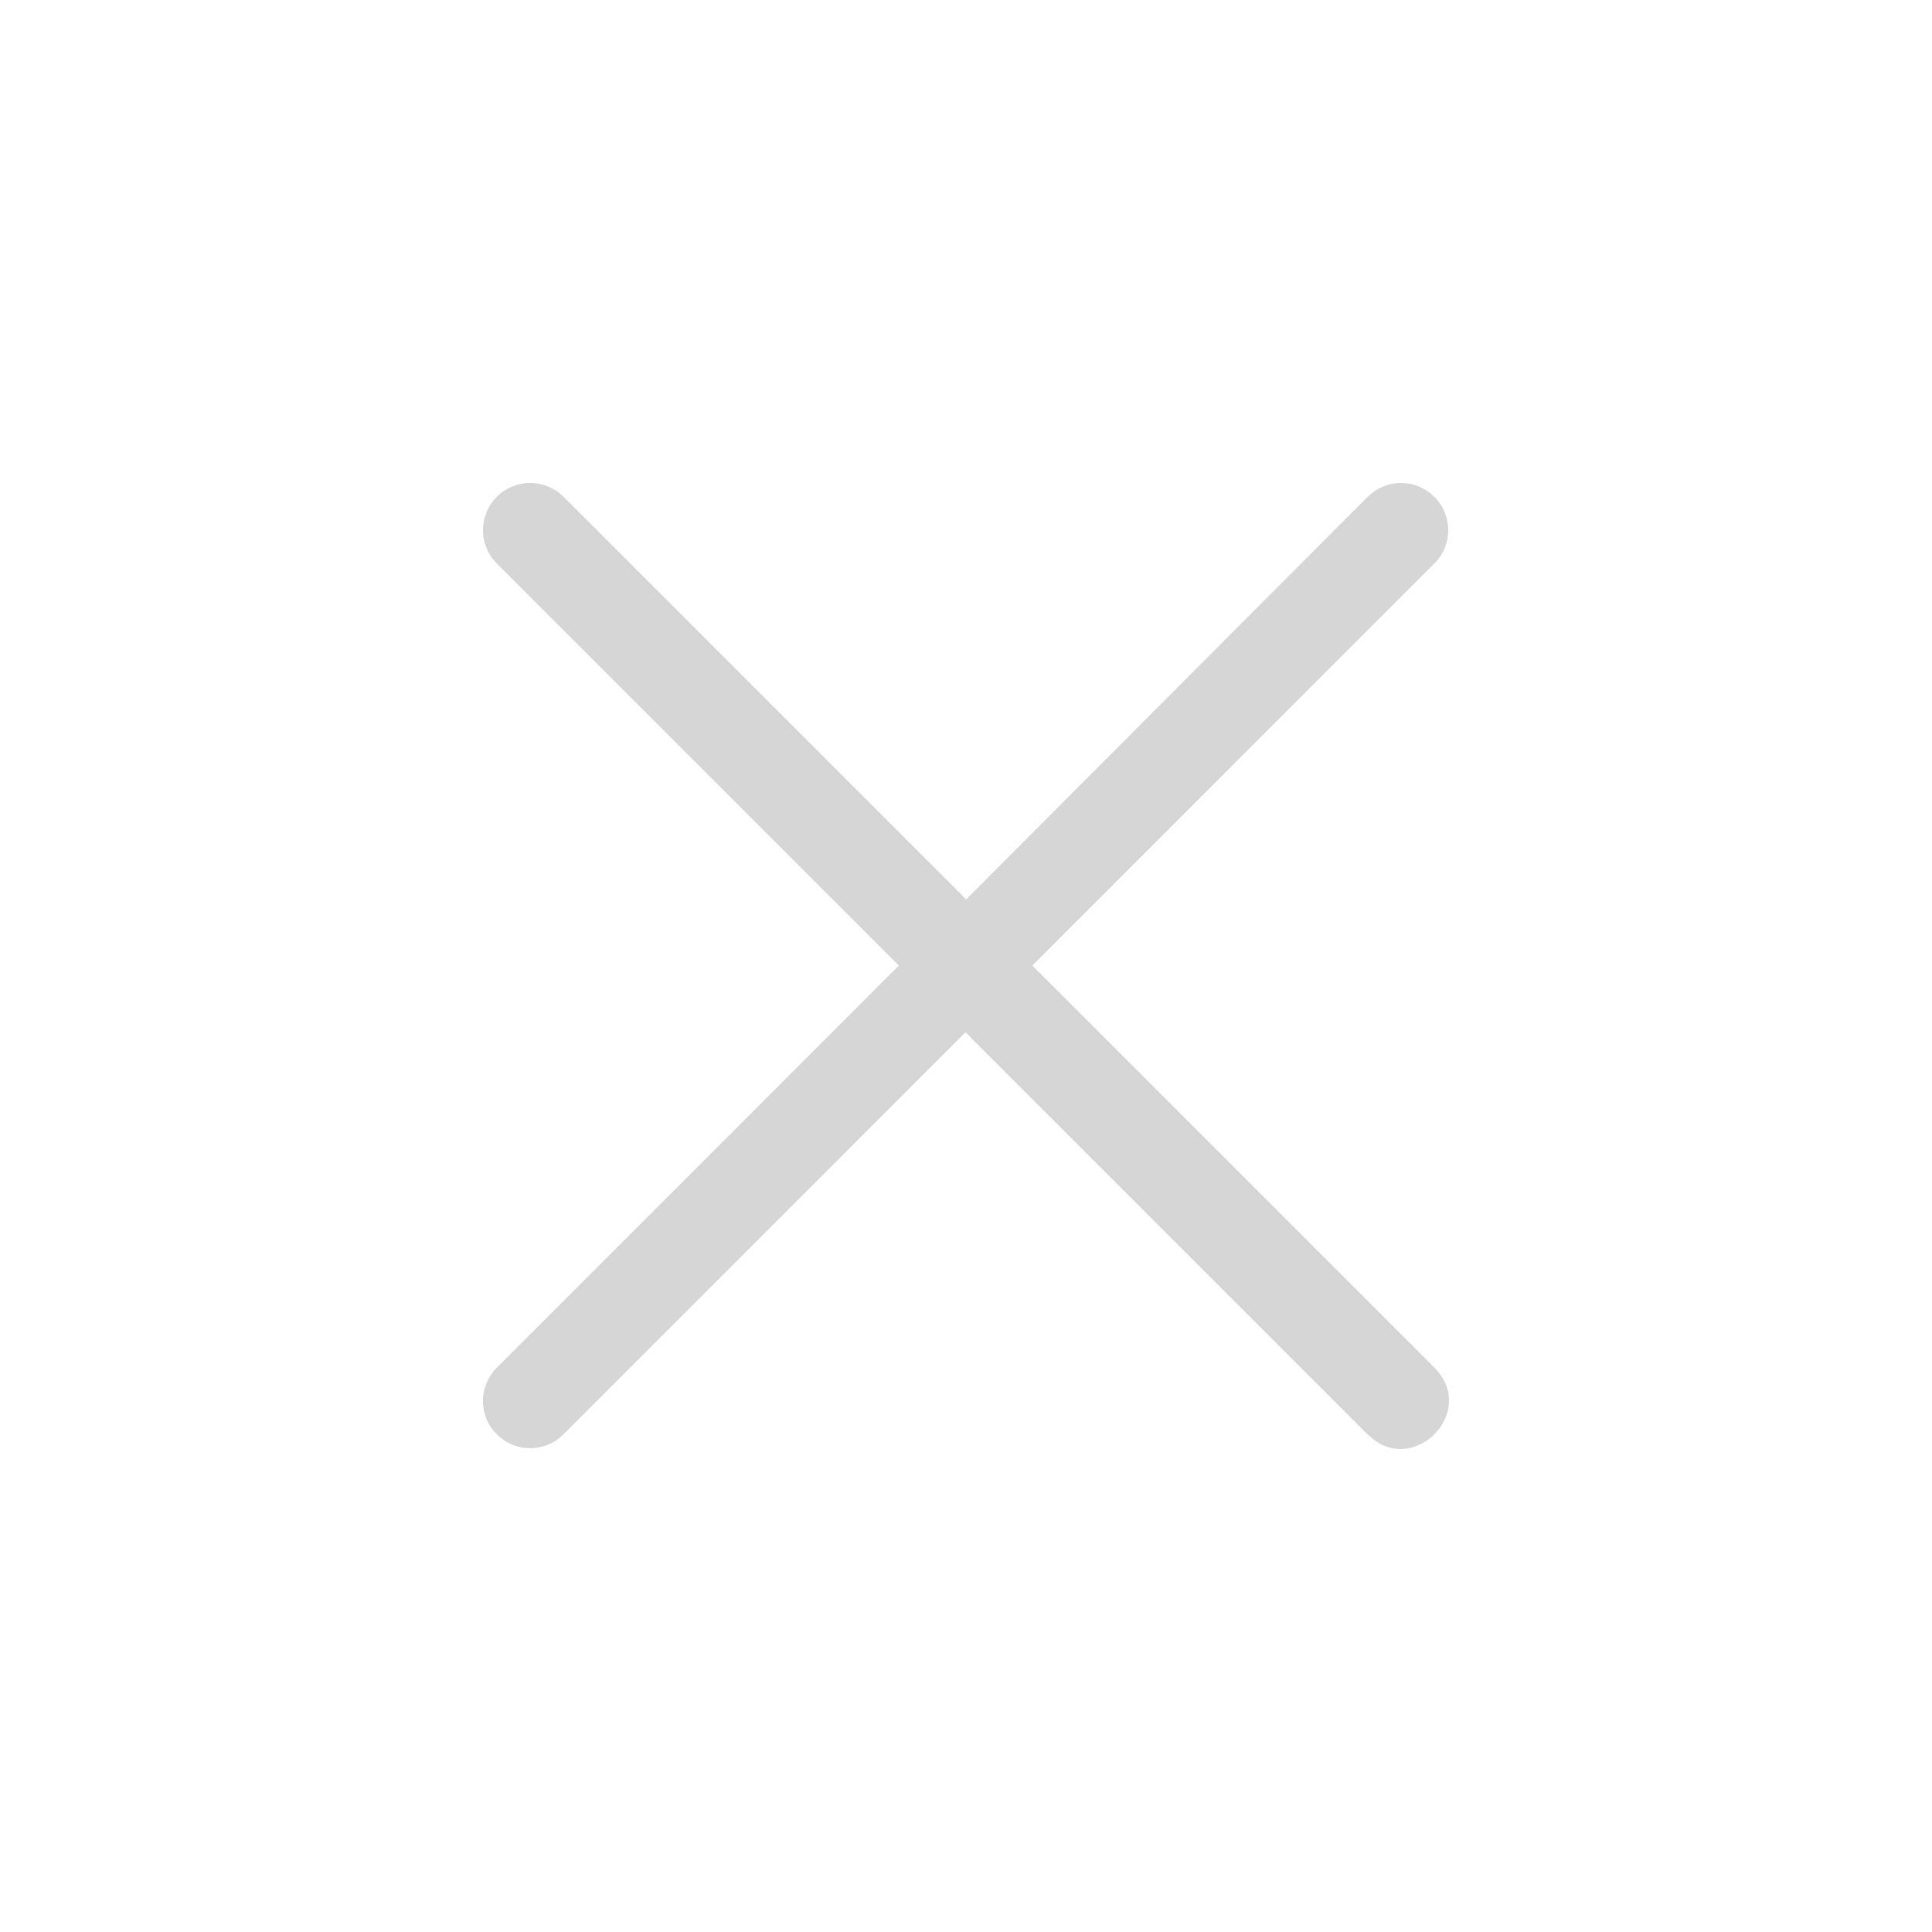 <svg xmlns="http://www.w3.org/2000/svg" xmlns:xlink="http://www.w3.org/1999/xlink" width="24" height="24" viewBox="0 0 24 24">
    <defs>
        <path id="k2ll7z1ica" d="M7 6.172l5.002 5.001 4.987-5.001.081-.068c.229-.158.544-.136.748.068.229.228.229.6 0 .828l-4.994 4.995 2.876 2.876 2.118 2.118c.53.53-.212 1.315-.761.889l-.068-.06-4.995-4.995L7 17.818l-.08.068c-.23.158-.545.135-.748-.068-.23-.229-.23-.6 0-.829l4.994-4.995L6.172 7c-.23-.229-.23-.6 0-.828.228-.23.6-.23.828 0z"/>
    </defs>
    <g fill="none" fill-rule="evenodd">
        <use fill="#D6D6D6" xlink:href="#k2ll7z1ica"/>
    </g>
</svg>
